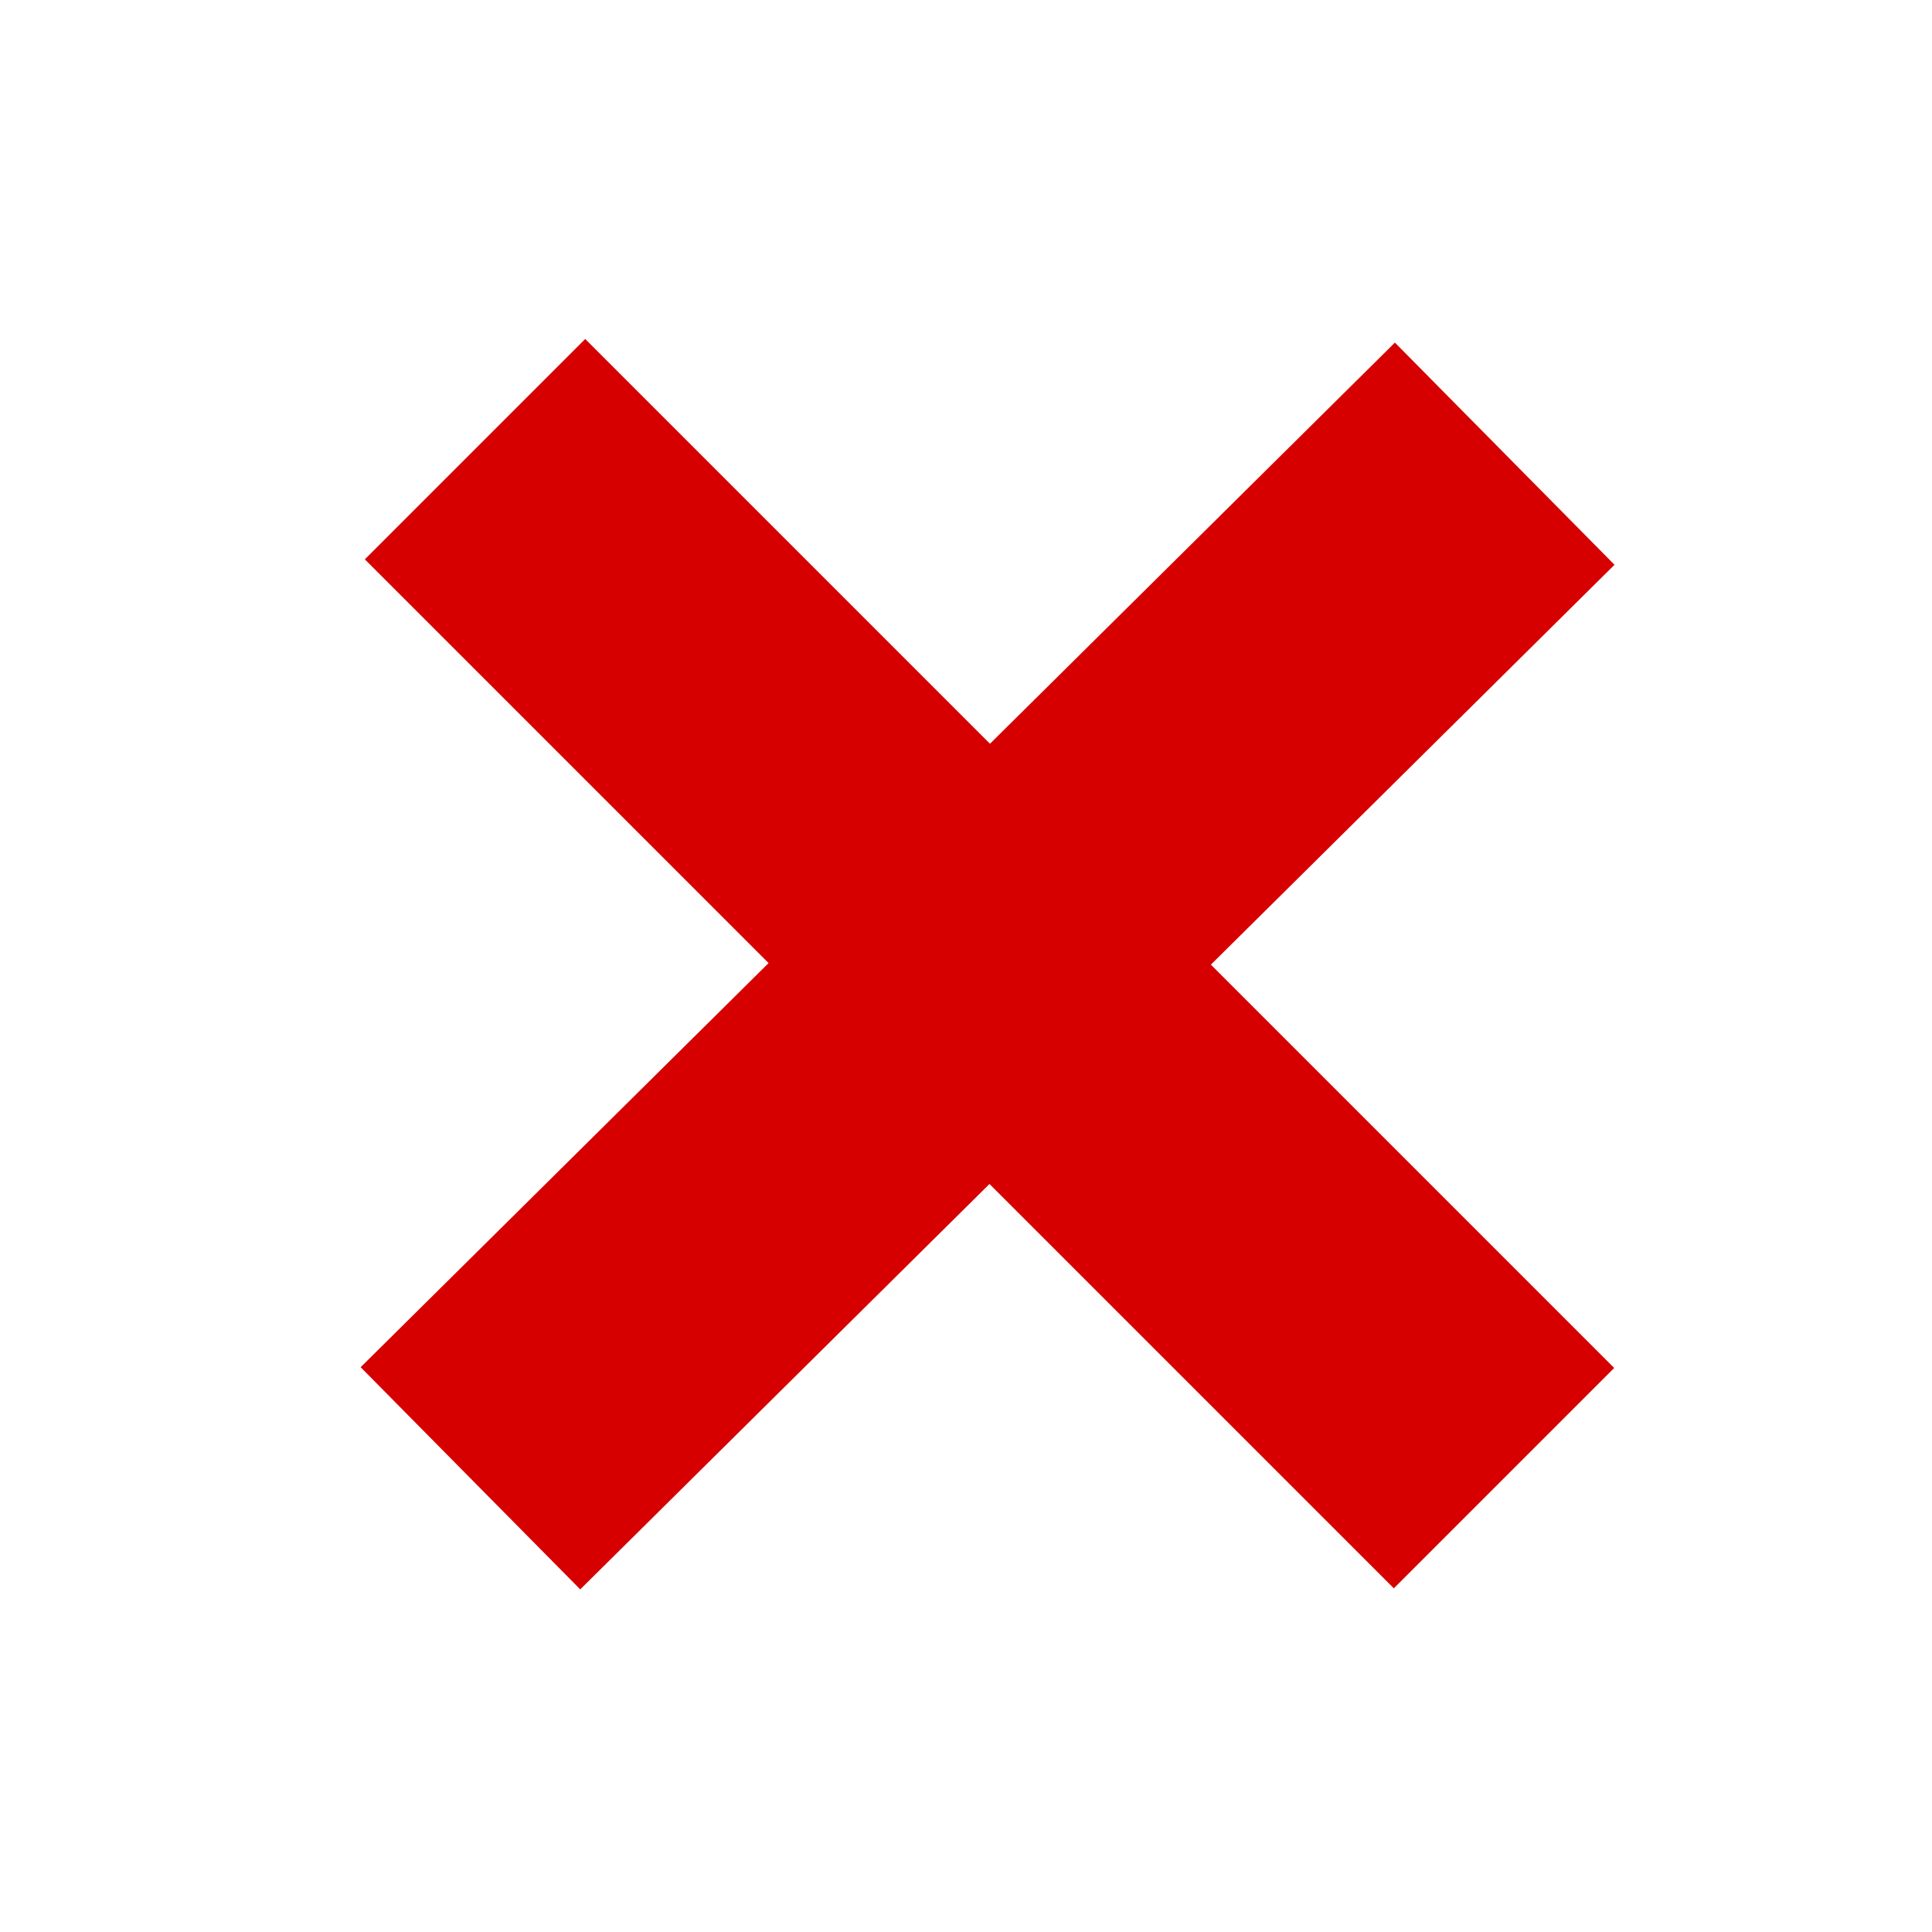 <?xml version="1.0" encoding="utf-8"?>
<!-- Generator: Adobe Illustrator 19.0.1, SVG Export Plug-In . SVG Version: 6.00 Build 0)  -->
<svg version="1.1" id="Слой_1" xmlns="http://www.w3.org/2000/svg" xmlns:xlink="http://www.w3.org/1999/xlink" x="0px" y="0px"
	 viewBox="0 0 300 300" style="enable-background:new 0 0 300 300;" xml:space="preserve">
<style type="text/css">
	.st0{fill:#D60000;}
</style>
<rect x="129.5" y="36.6" transform="matrix(0.707 -0.707 0.707 0.707 -60.782 152.534)" class="st0" width="48.4" height="226"/>
<polygon class="st0" points="216.6,53.2 250.7,87.7 90.1,246.8 56,212.3 "/>
</svg>
